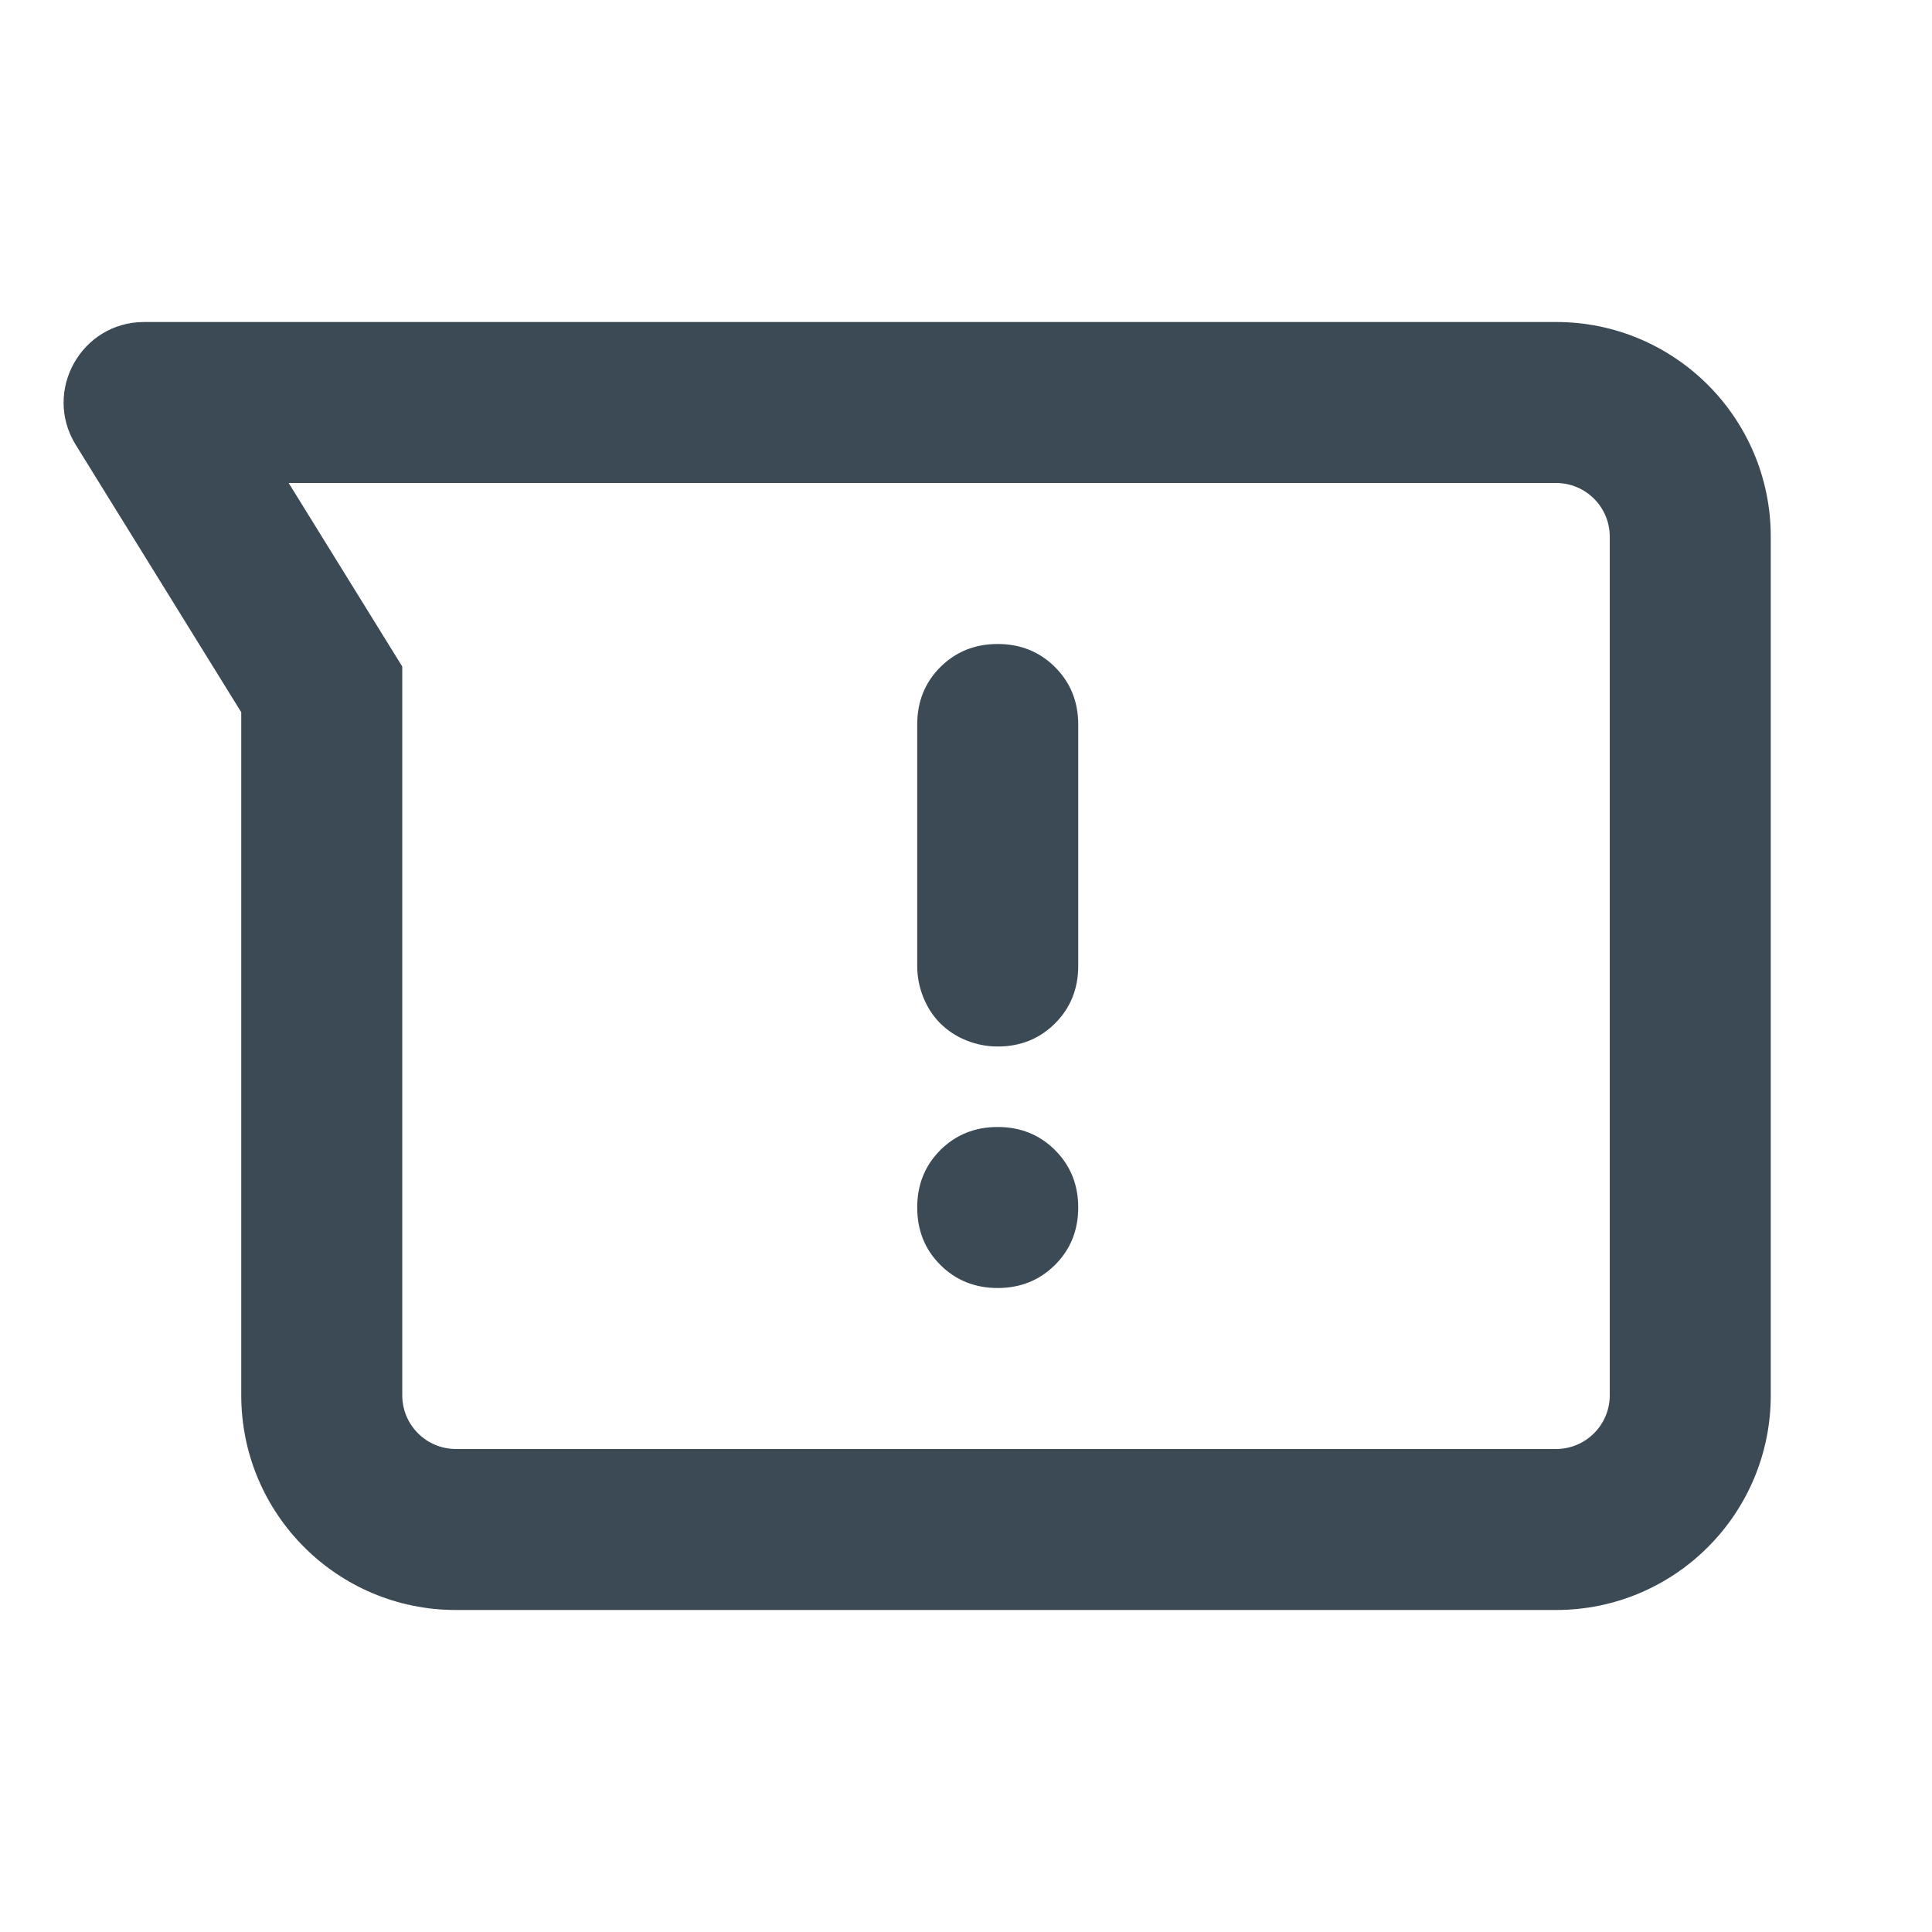 <svg xmlns="http://www.w3.org/2000/svg" viewBox="0 0 24 24" height="24" width="24" preserveAspectRatio="xMidYMid meet" class="" fill="none"><title>message-report</title><path fill-rule="evenodd" clip-rule="evenodd" d="M0.941 5.526L2.997 8.848V17.333C2.997 18.806 4.191 20 5.664 20H19.33C20.803 20 21.997 18.806 21.997 17.333V6.667C21.997 5.194 20.803 4 19.33 4H1.792C1.008 4 0.529 4.86 0.941 5.526ZM4.997 8.28V17.333C4.997 17.701 5.295 18 5.664 18H19.33C19.698 18 19.997 17.701 19.997 17.333V6.667C19.997 6.298 19.698 6 19.33 6H3.586L4.997 8.28Z" fill="#3b4a54"/><path d="M13.106 15.713C12.914 15.904 12.677 16 12.394 16C12.11 16 11.873 15.904 11.681 15.713C11.489 15.521 11.394 15.283 11.394 15C11.394 14.717 11.489 14.479 11.681 14.287C11.873 14.096 12.11 14 12.394 14C12.677 14 12.914 14.096 13.106 14.287C13.298 14.479 13.394 14.717 13.394 15C13.394 15.283 13.298 15.521 13.106 15.713Z" fill="#3b4a54"/><path d="M13.106 12.713C12.914 12.904 12.677 13 12.394 13C12.26 13 12.131 12.975 12.006 12.925C11.881 12.875 11.773 12.804 11.681 12.713C11.589 12.621 11.519 12.512 11.469 12.387C11.419 12.262 11.394 12.133 11.394 12V9C11.394 8.717 11.489 8.479 11.681 8.287C11.873 8.096 12.11 8 12.394 8C12.677 8 12.914 8.096 13.106 8.287C13.298 8.479 13.394 8.717 13.394 9V12C13.394 12.283 13.298 12.521 13.106 12.713Z" fill="#3b4a54"/></svg>